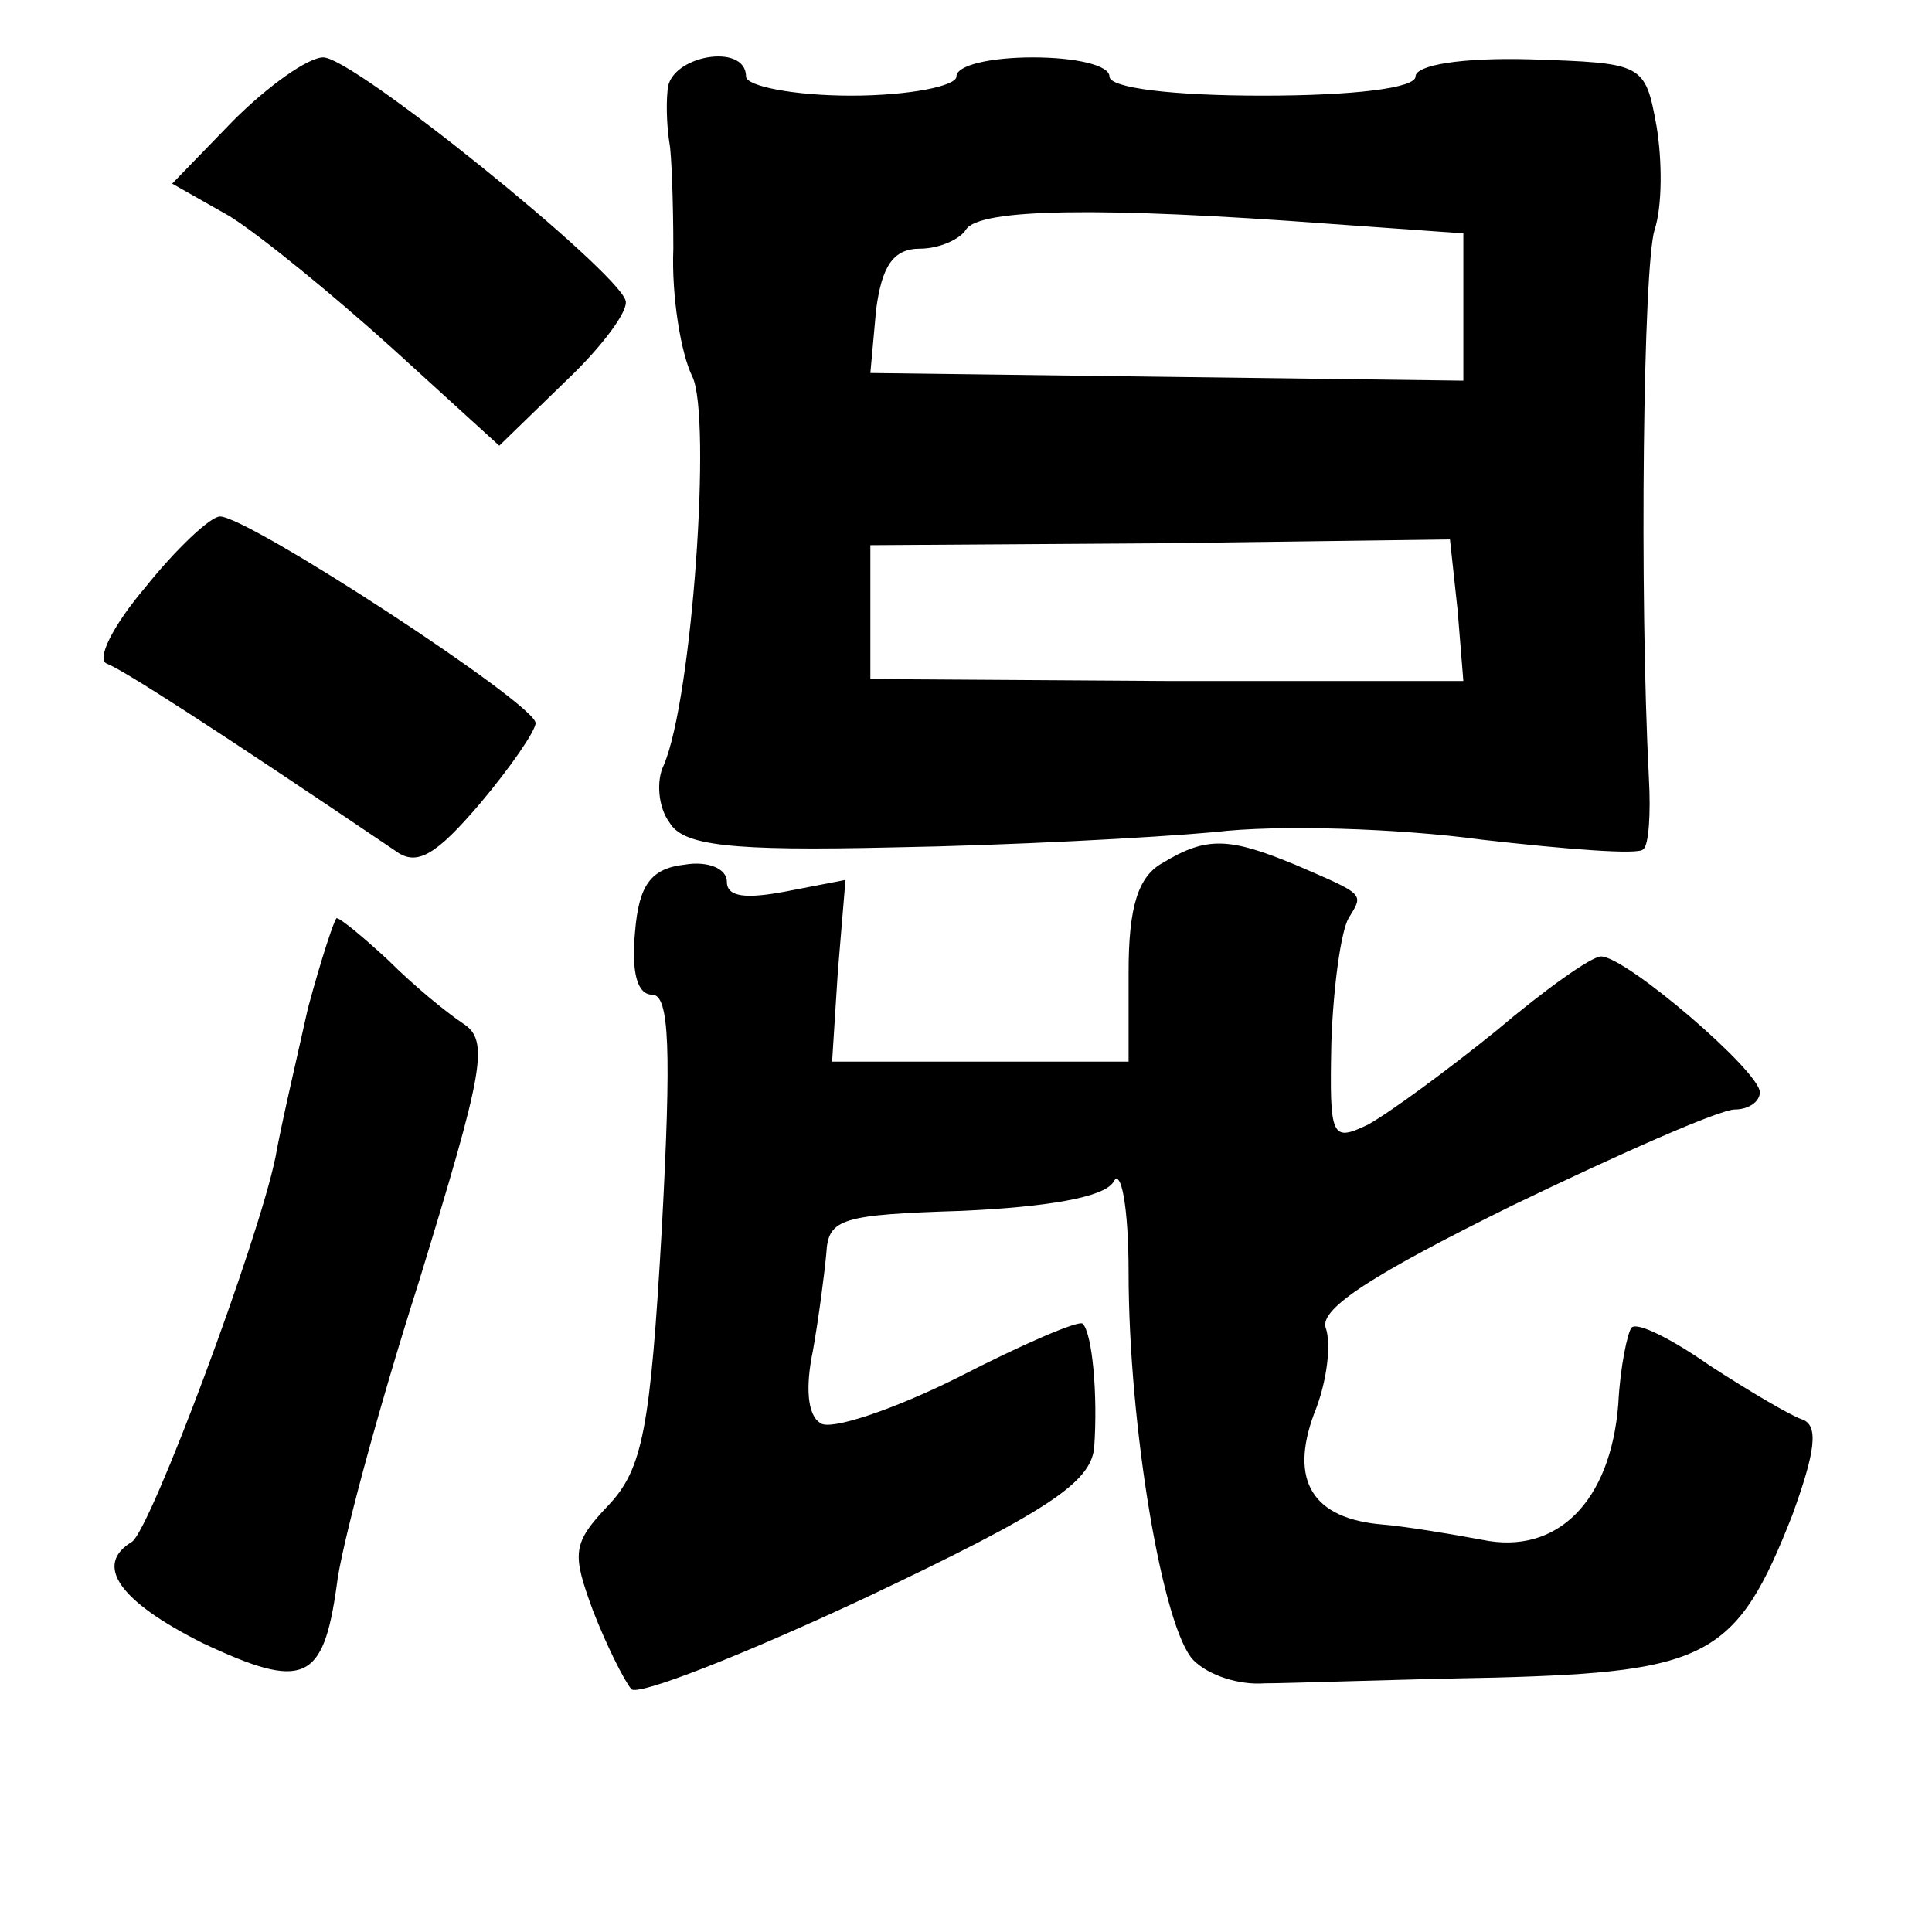 <?xml version="1.0" standalone="no"?>
<!DOCTYPE svg PUBLIC "-//W3C//DTD SVG 20010904//EN"
 "http://www.w3.org/TR/2001/REC-SVG-20010904/DTD/svg10.dtd">
<svg version="1.0" xmlns="http://www.w3.org/2000/svg"
 width="101pt" height="101pt" viewBox="0 0 101 101"
 preserveAspectRatio="xMidYMid meet">
<g transform="translate(0,101) scale(0.1,-0.1)"
fill="#000000" stroke="none">
<path d="M122 947 l-32 -33 30 -17 c16 -10 54 -41 85 -69 l56 -51 35 34 c19
18 33 37 31 42 -5 16 -142 127 -158 127 -8 0 -29 -15 -47 -33z"/>
<path d="M349 963 c-1 -10 0 -22 1 -28 1 -5 2 -30 2 -55 -1 -25 4 -55 10 -67
10 -21 0 -168 -15 -203 -4 -8 -3 -22 3 -30 7 -12 31 -15 117 -13 59 1 135 5
168 8 33 4 96 2 140 -4 44 -5 82 -8 84 -5 3 2 4 19 3 37 -5 97 -3 268 3 287 4
12 4 36 1 54 -6 33 -7 33 -66 35 -36 1 -60 -3 -60 -9 0 -6 -32 -10 -80 -10
-47 0 -80 4 -80 10 0 6 -18 10 -40 10 -22 0 -40 -4 -40 -10 0 -5 -25 -10 -55
-10 -30 0 -55 5 -55 10 0 18 -40 11 -41 -7z m346 -70 l70 -5 0 -39 0 -38 -155
2 -155 2 3 33 c3 23 9 32 23 32 10 0 21 5 24 10 7 11 70 12 190 3z m67 -202
l3 -37 -155 0 -155 1 0 35 0 35 152 1 151 2 4 -37z"/>
<path d="M76 703 c-17 -20 -26 -38 -20 -40 8 -3 55 -33 151 -98 11 -8 21 -2
44 25 16 19 29 38 29 42 0 10 -150 108 -165 108 -5 0 -23 -17 -39 -37z"/>
<path d="M608 559 c-13 -7 -18 -23 -18 -57 l0 -47 -78 0 -77 0 3 47 4 48 -31
-6 c-21 -4 -31 -3 -31 5 0 7 -10 11 -22 9 -18 -2 -24 -11 -26 -35 -2 -21 1
-33 9 -33 9 0 10 -29 5 -122 -6 -105 -10 -126 -28 -145 -19 -20 -19 -25 -8
-55 7 -18 16 -36 20 -41 3 -4 59 18 123 48 95 45 117 60 119 78 2 28 -1 60 -6
65 -2 2 -32 -11 -65 -28 -34 -17 -67 -28 -72 -24 -7 4 -8 19 -4 38 3 17 6 40
7 51 1 18 8 20 71 22 44 2 74 7 79 15 4 8 8 -13 8 -47 0 -81 18 -187 34 -203
8 -8 24 -13 37 -12 13 0 67 2 121 3 111 3 126 11 155 85 12 33 14 47 5 50 -6
2 -28 15 -48 28 -20 14 -38 23 -41 20 -2 -2 -6 -20 -7 -40 -4 -51 -32 -79 -71
-71 -16 3 -40 7 -52 8 -37 3 -49 23 -36 58 7 17 9 37 6 45 -3 10 25 28 98 64
56 27 108 50 116 50 7 0 13 4 13 9 0 11 -70 71 -83 71 -5 0 -29 -17 -55 -39
-26 -21 -56 -43 -67 -49 -19 -9 -20 -7 -19 43 1 29 5 58 9 65 8 13 9 12 -28
28 -34 14 -46 15 -69 1z"/>
<path d="M161 483 c-6 -27 -14 -61 -17 -78 -9 -44 -65 -194 -75 -201 -20 -12
-7 -31 37 -53 53 -25 63 -20 70 30 2 19 21 90 43 159 34 111 37 126 23 135 -9
6 -26 20 -39 33 -13 12 -25 22 -27 22 -1 0 -8 -21 -15 -47z"/>
</g>
</svg>
